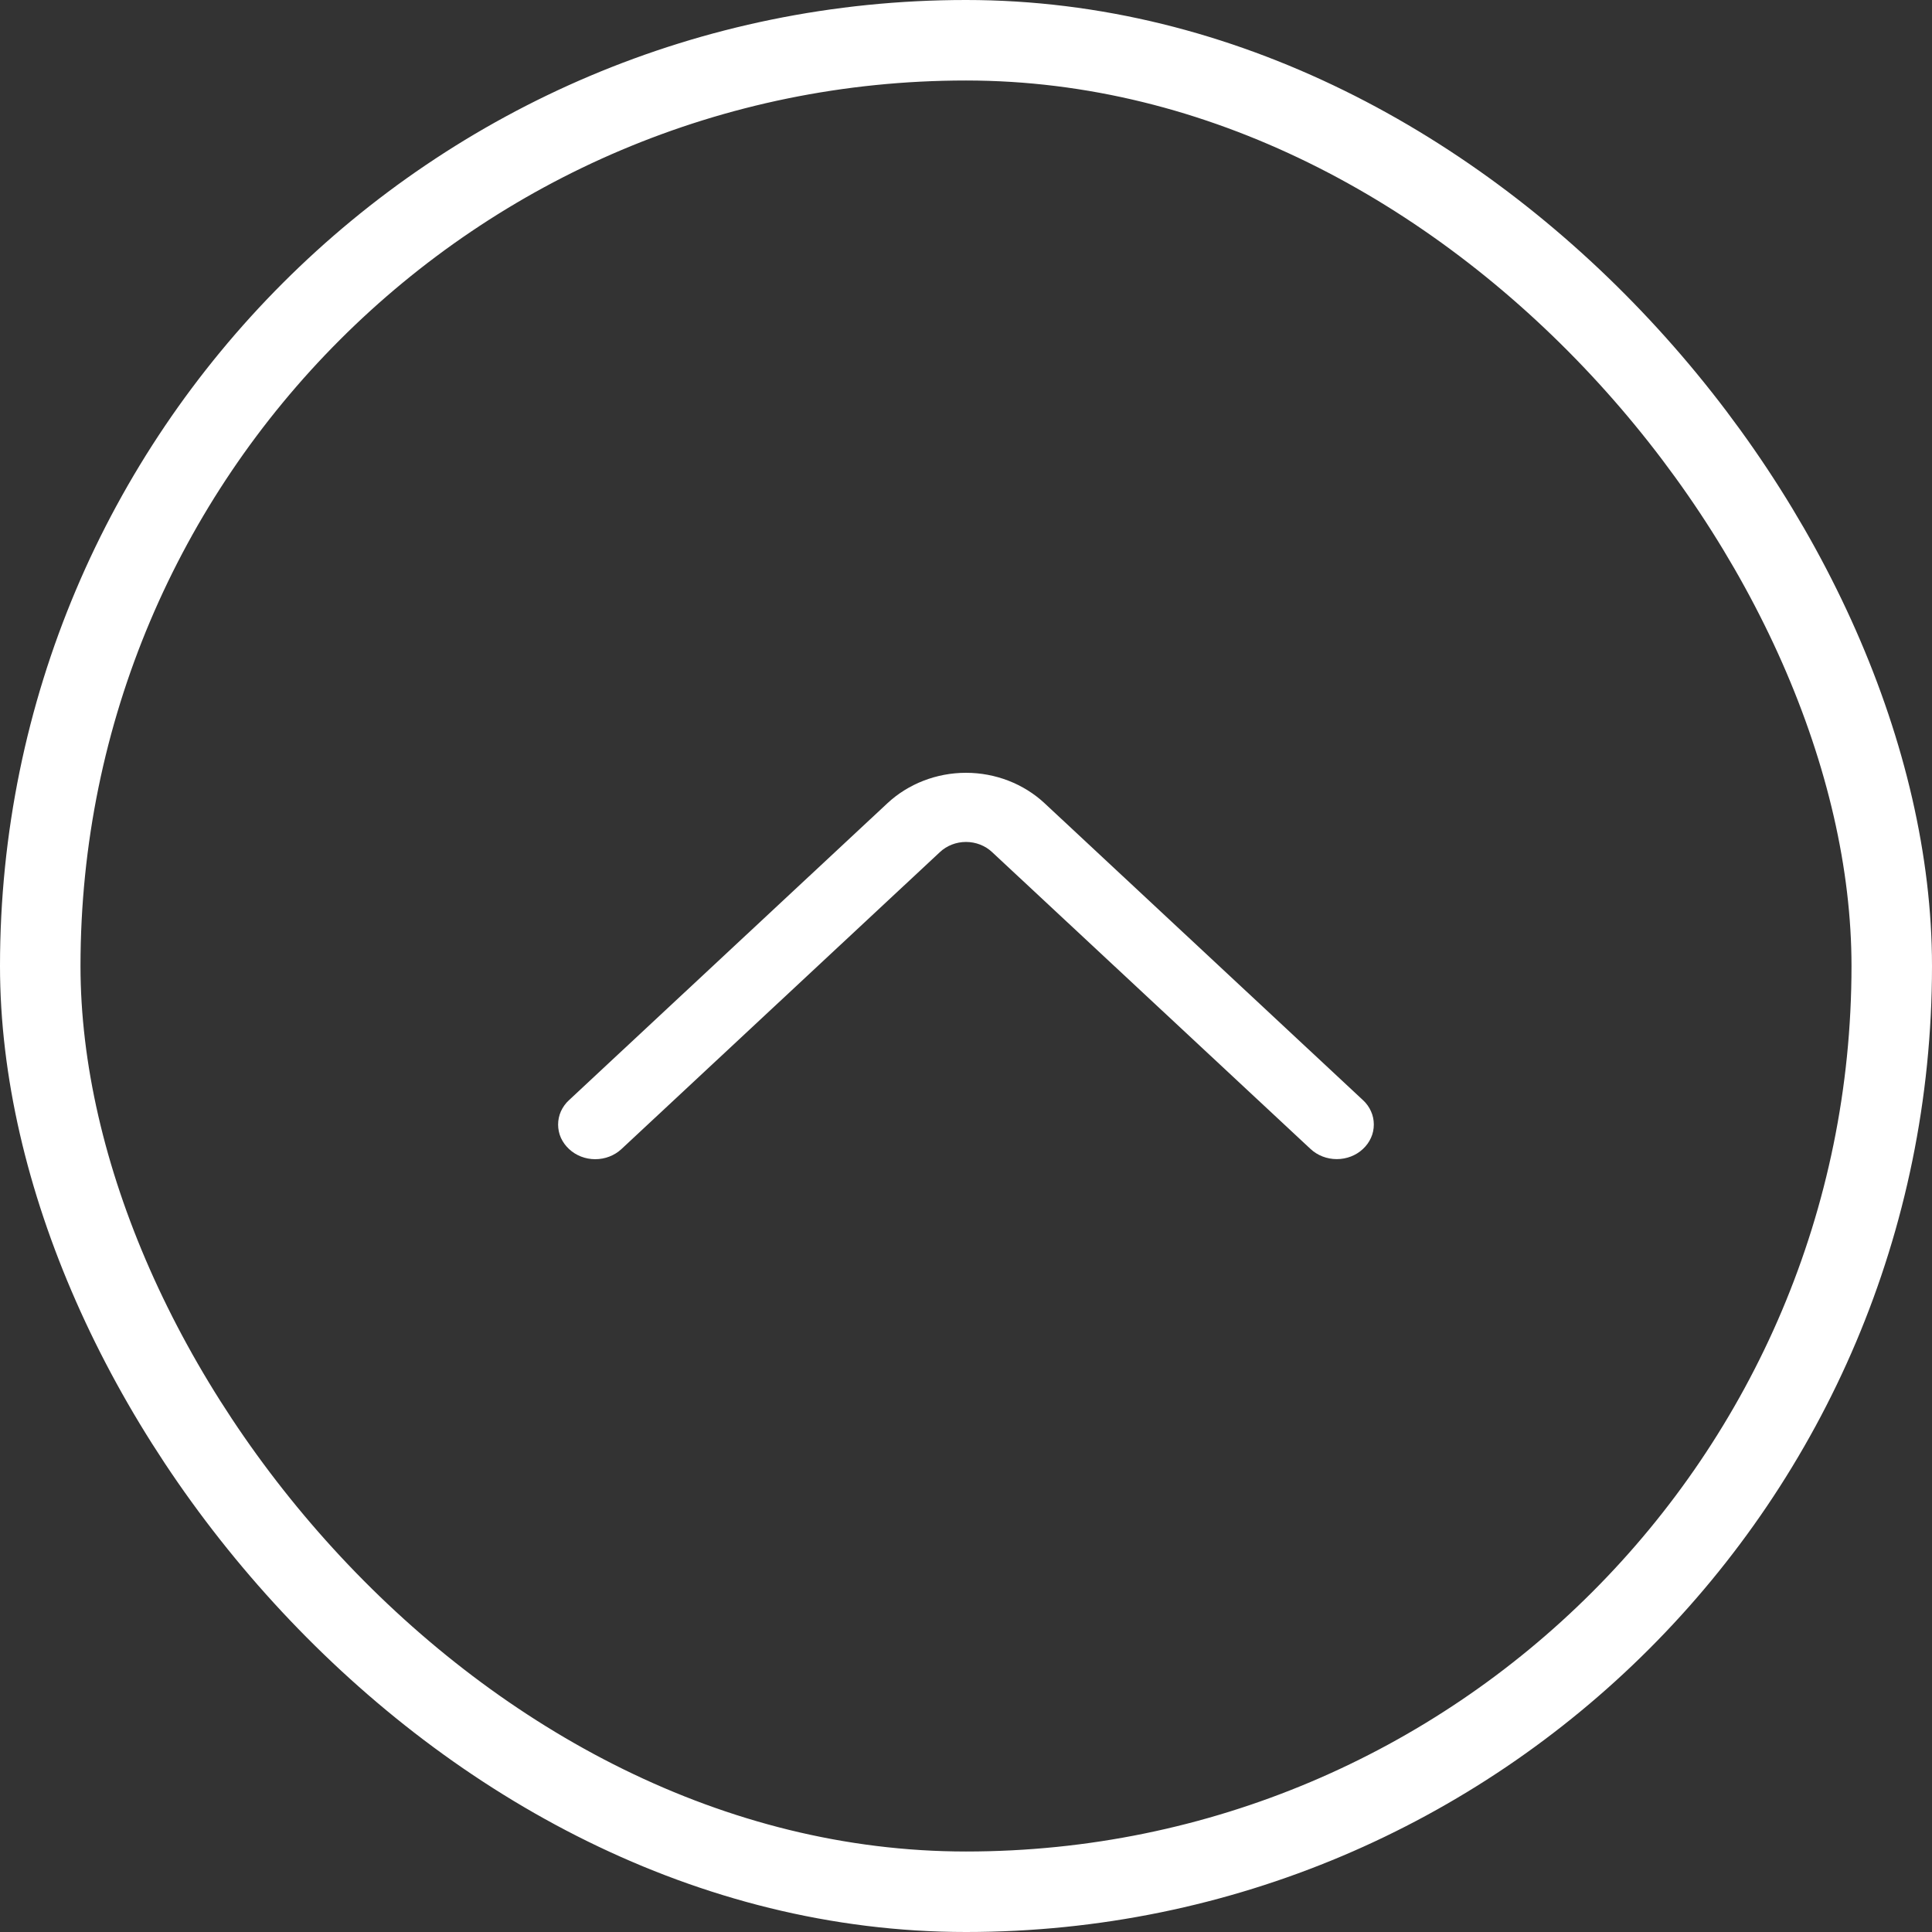 <svg width="24" height="24" viewBox="0 0 24 24" fill="none" xmlns="http://www.w3.org/2000/svg">
<rect x="0" y="0" width="24" height="24" fill="#333333" stroke="none"/>
<g id="arrow-up">
<rect x="0.5" y="0.5" width="23" height="23" rx="11.5" stroke="white"/>
<path id="Vector" d="M7.72 14.274L11.676 10.585C11.762 10.504 11.879 10.459 12 10.459C12.121 10.459 12.238 10.504 12.324 10.585L16.28 14.273C16.367 14.354 16.484 14.399 16.606 14.399C16.728 14.399 16.845 14.354 16.931 14.273C16.974 14.233 17.008 14.186 17.031 14.134C17.055 14.082 17.066 14.026 17.066 13.969C17.066 13.913 17.055 13.857 17.031 13.805C17.008 13.753 16.974 13.705 16.931 13.666L12.976 9.978C12.716 9.736 12.365 9.6 12 9.6C11.635 9.6 11.284 9.736 11.024 9.978L7.069 13.666C7.026 13.705 6.992 13.753 6.968 13.805C6.945 13.857 6.933 13.913 6.933 13.97C6.933 14.027 6.945 14.083 6.968 14.135C6.992 14.187 7.026 14.234 7.069 14.274C7.156 14.355 7.272 14.4 7.394 14.4C7.516 14.4 7.633 14.355 7.72 14.274Z" fill="white"/>
</g>
</svg>
